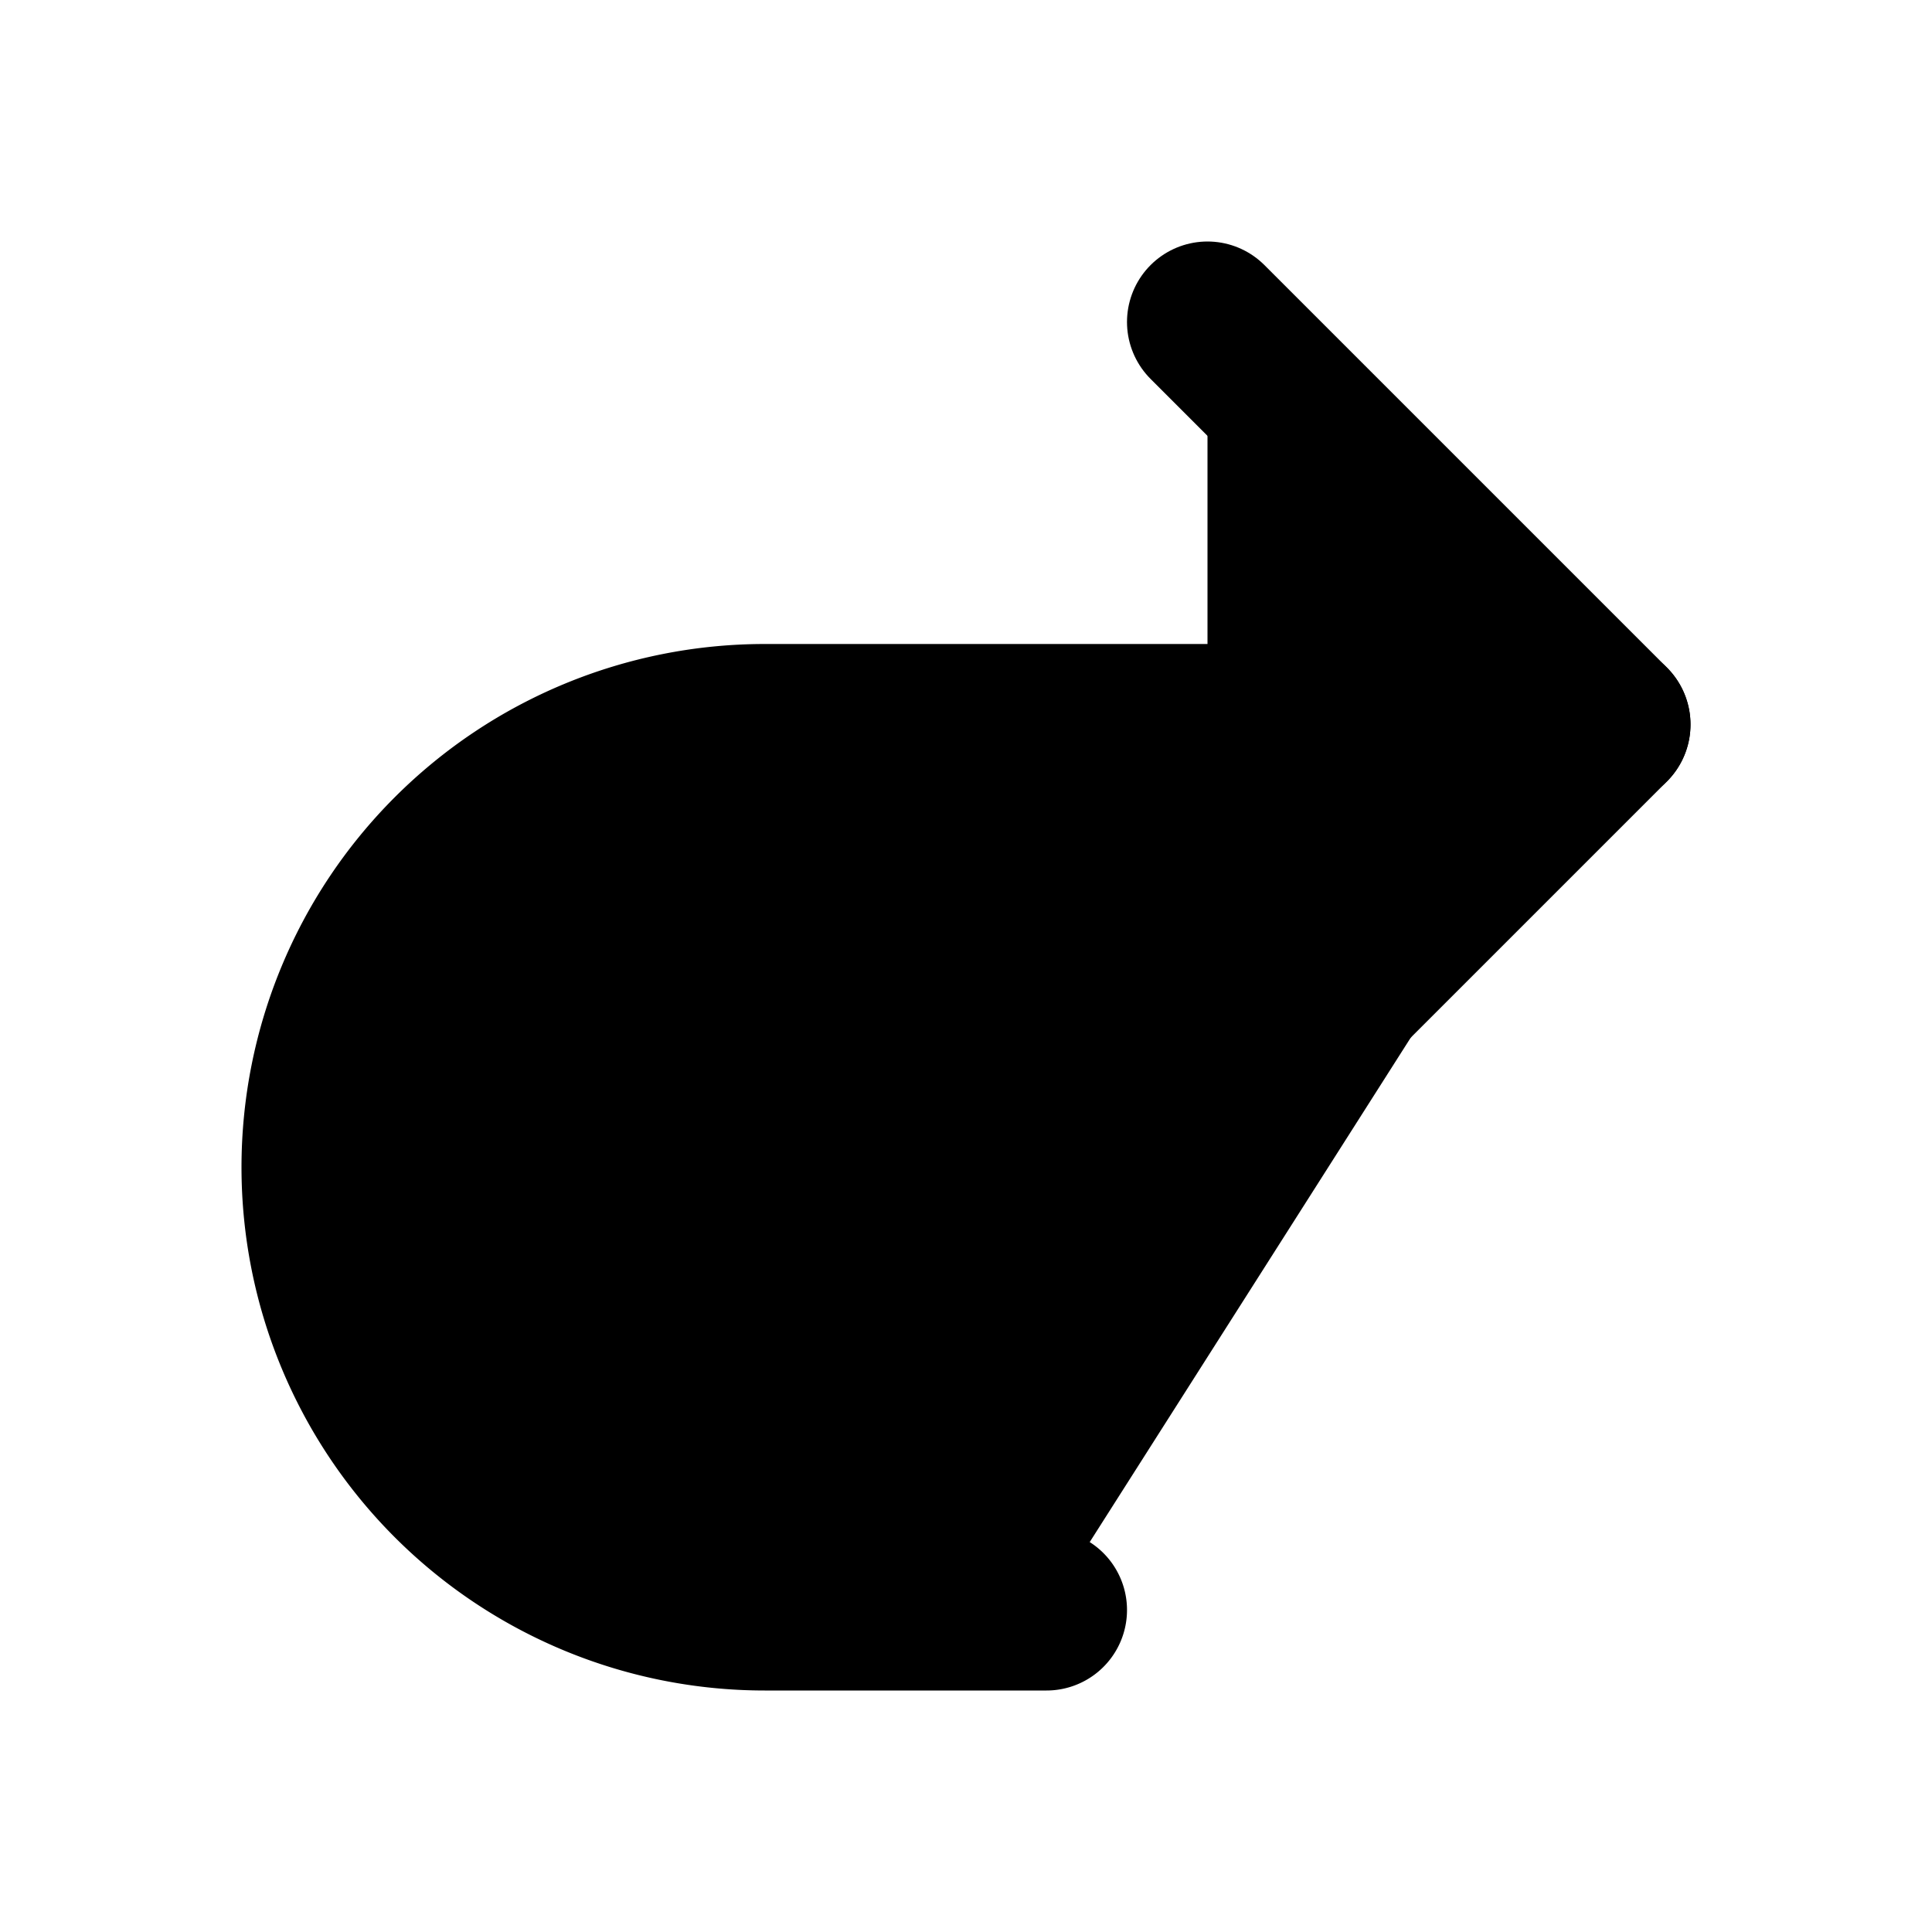 <svg xmlns="http://www.w3.org/2000/svg" width="1.5em" height="1.5em">
    <g id="tuiIconRedo2Large" xmlns="http://www.w3.org/2000/svg">
        <svg x="50%" y="50%" width="1.5em" height="1.5em" overflow="visible" viewBox="0 0 24 24">
            <svg x="-12" y="-12">
                <svg
                    xmlns="http://www.w3.org/2000/svg"
                    width="24"
                    height="24"
                    viewBox="0 0 24 24"
                    stroke="currentColor"
                    stroke-width="2"
                    stroke-linecap="round"
                    stroke-linejoin="round"
                >
                    <path vector-effect="non-scaling-stroke" d="m15 14 5-5-5-5" />
                    <path
                        vector-effect="non-scaling-stroke"
                        d="M20 9H9.5A5.5 5.5 0 0 0 4 14.5A5.5 5.5 0 0 0 9.5 20H13"
                    />
                </svg>
            </svg>
        </svg>
    </g>
</svg>
